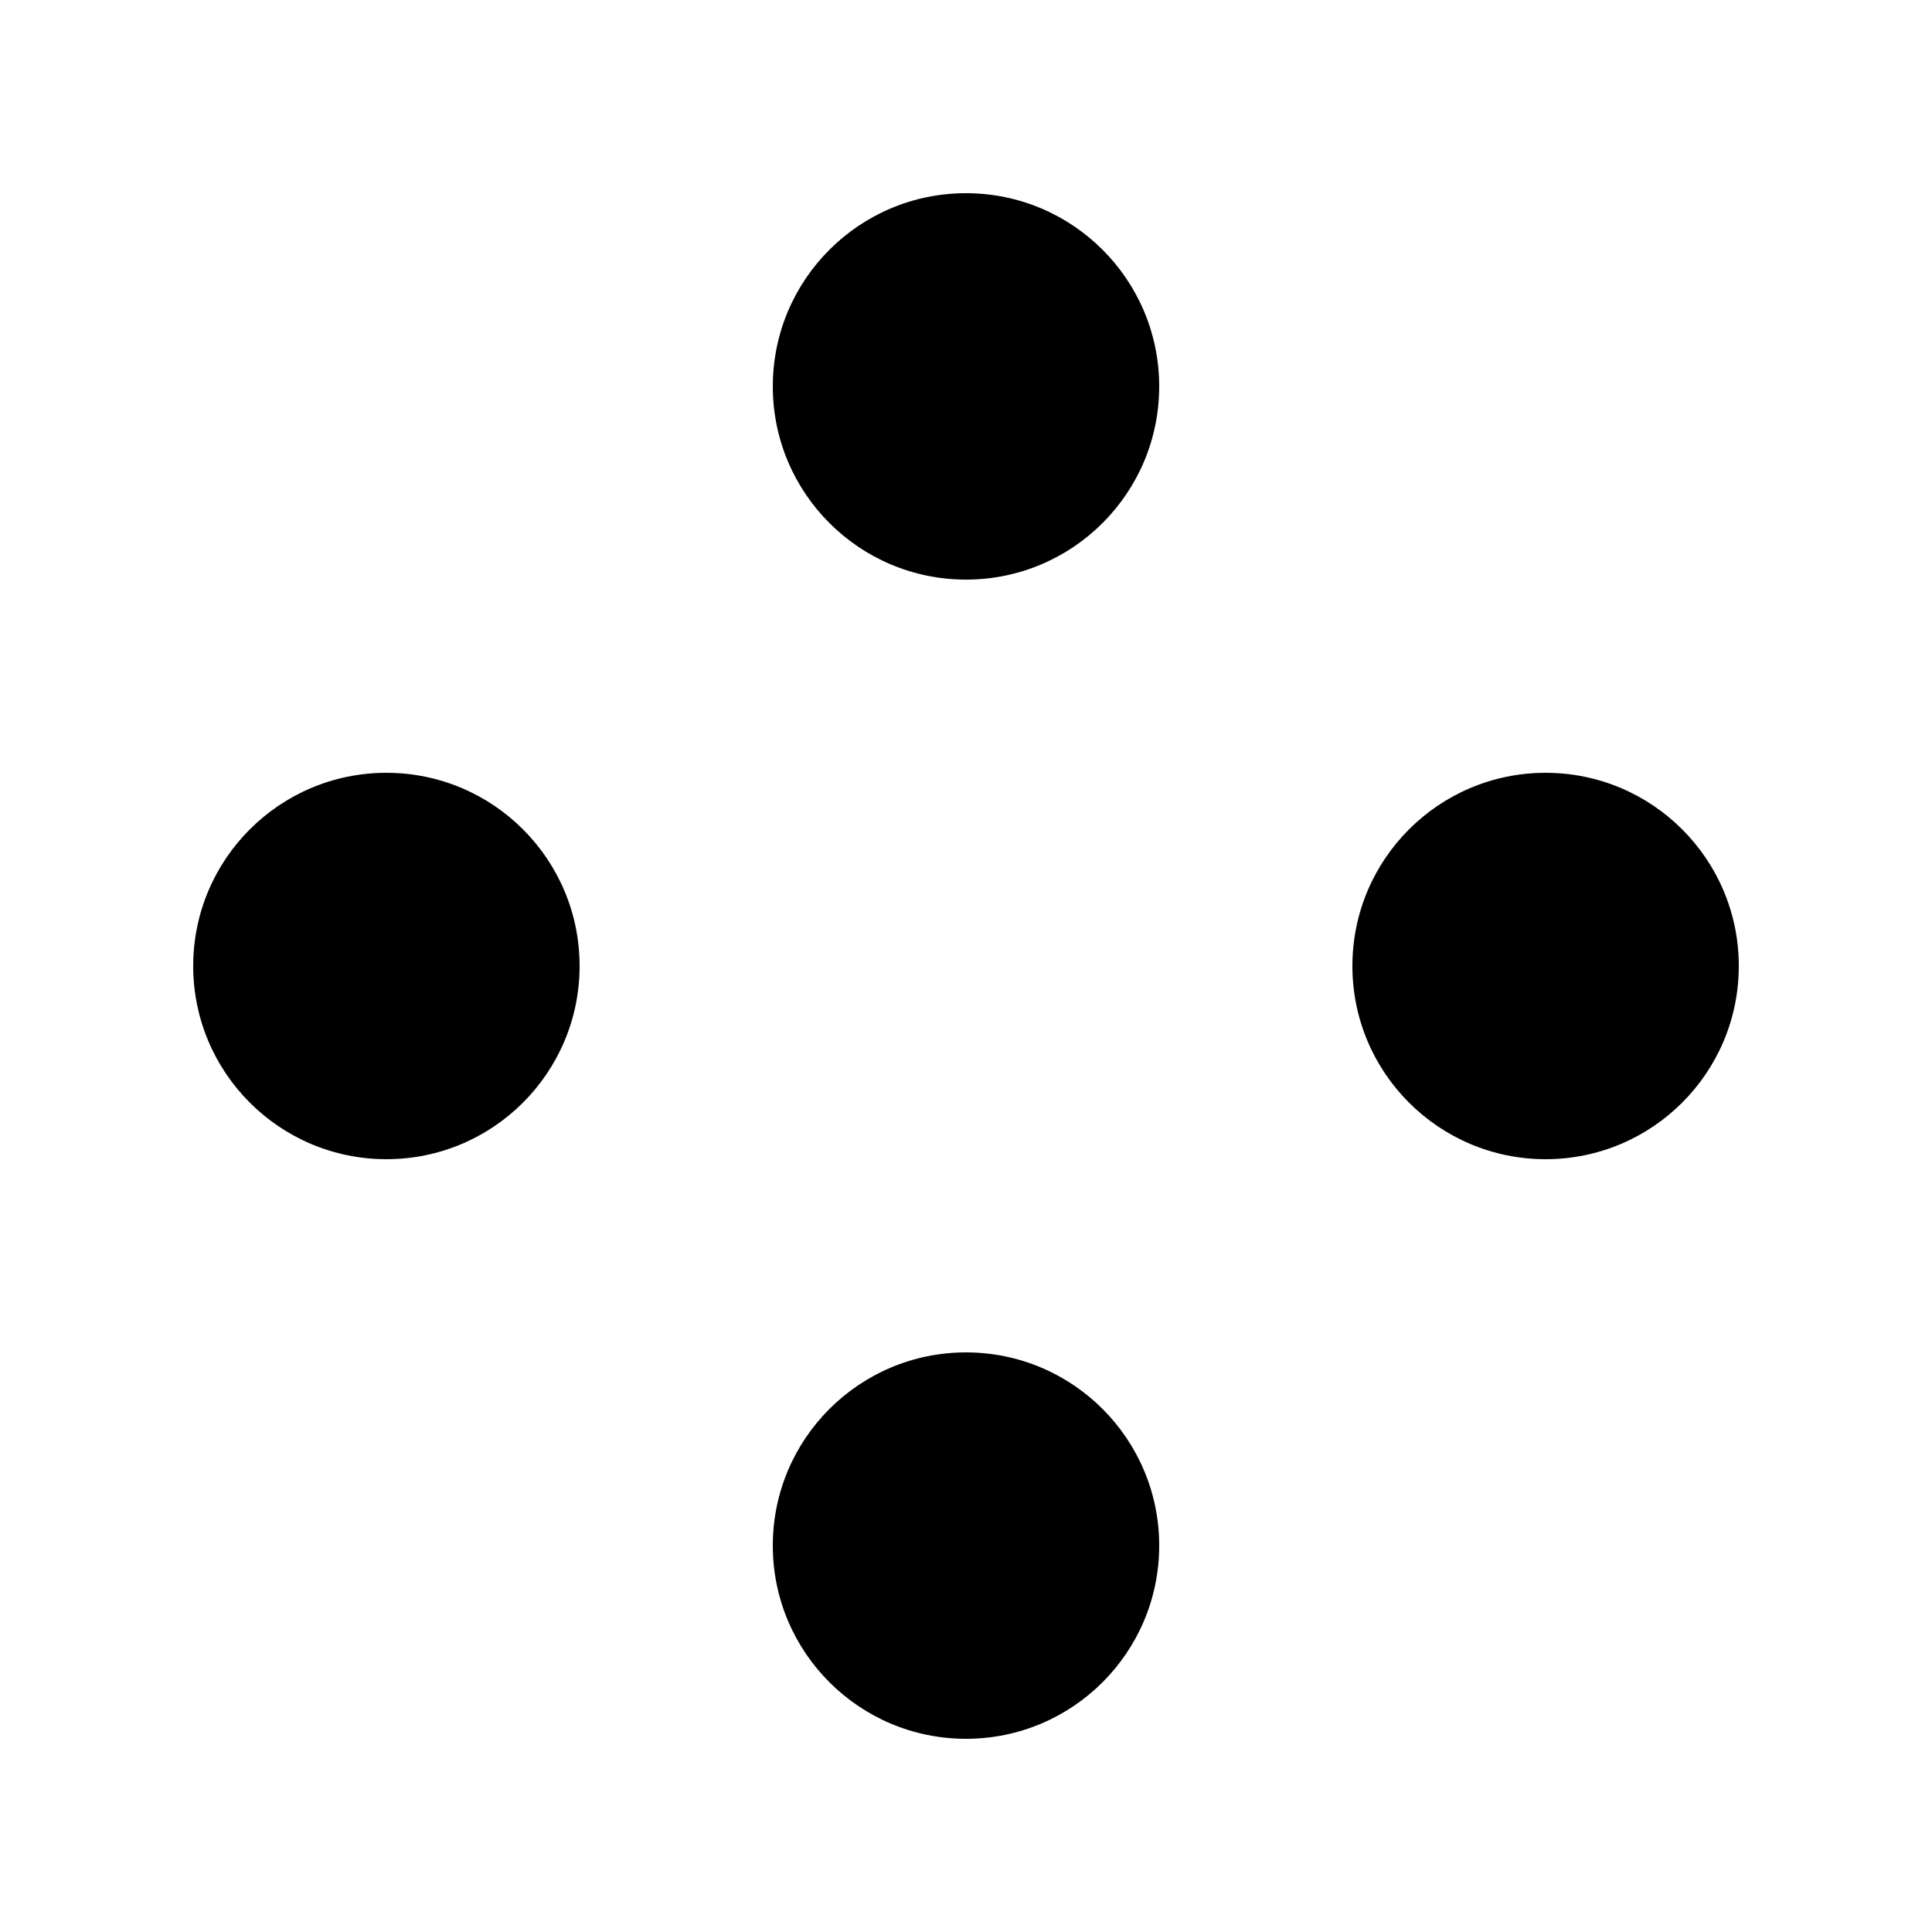 <svg width='56px' height='56px' xmlns="http://www.w3.org/2000/svg" viewBox="0 0 100 100" preserveAspectRatio="xMidYMid" class="uil-balls"><rect x="0" y="0" width="100" height="100" fill="none" class="bk"></rect><g transform="rotate(0 50 50)">
  <circle r="10" cx="20" cy="50">
    <animateTransform attributeName="transform" type="translate" begin="0s" repeatCount="indefinite" dur="0.6s" values="0 0;30 -30" keyTimes="0;1"/>
    <animate attributeName="fill" dur="0.6s" begin="0s" repeatCount="indefinite"  keyTimes="0;1" values="#f29c98;#f5b697"/>
  </circle>
</g><g transform="rotate(90 50 50)">
  <circle r="10" cx="20" cy="50">
    <animateTransform attributeName="transform" type="translate" begin="0s" repeatCount="indefinite" dur="0.6s" values="0 0;30 -30" keyTimes="0;1"/>
    <animate attributeName="fill" dur="0.6s" begin="0s" repeatCount="indefinite"  keyTimes="0;1" values="#f5b697;#f5e797"/>
  </circle>
</g><g transform="rotate(180 50 50)">
  <circle r="10" cx="20" cy="50">
    <animateTransform attributeName="transform" type="translate" begin="0s" repeatCount="indefinite" dur="0.6s" values="0 0;30 -30" keyTimes="0;1"/>
    <animate attributeName="fill" dur="0.6s" begin="0s" repeatCount="indefinite"  keyTimes="0;1" values="#f5e797;#a2e4f5"/>
  </circle>
</g><g transform="rotate(270 50 50)">
  <circle r="10" cx="20" cy="50">
    <animateTransform attributeName="transform" type="translate" begin="0s" repeatCount="indefinite" dur="0.6s" values="0 0;30 -30" keyTimes="0;1"/>
    <animate attributeName="fill" dur="0.6s" begin="0s" repeatCount="indefinite"  keyTimes="0;1" values="#a2e4f5;#f29c98"/>
  </circle>
</g></svg>